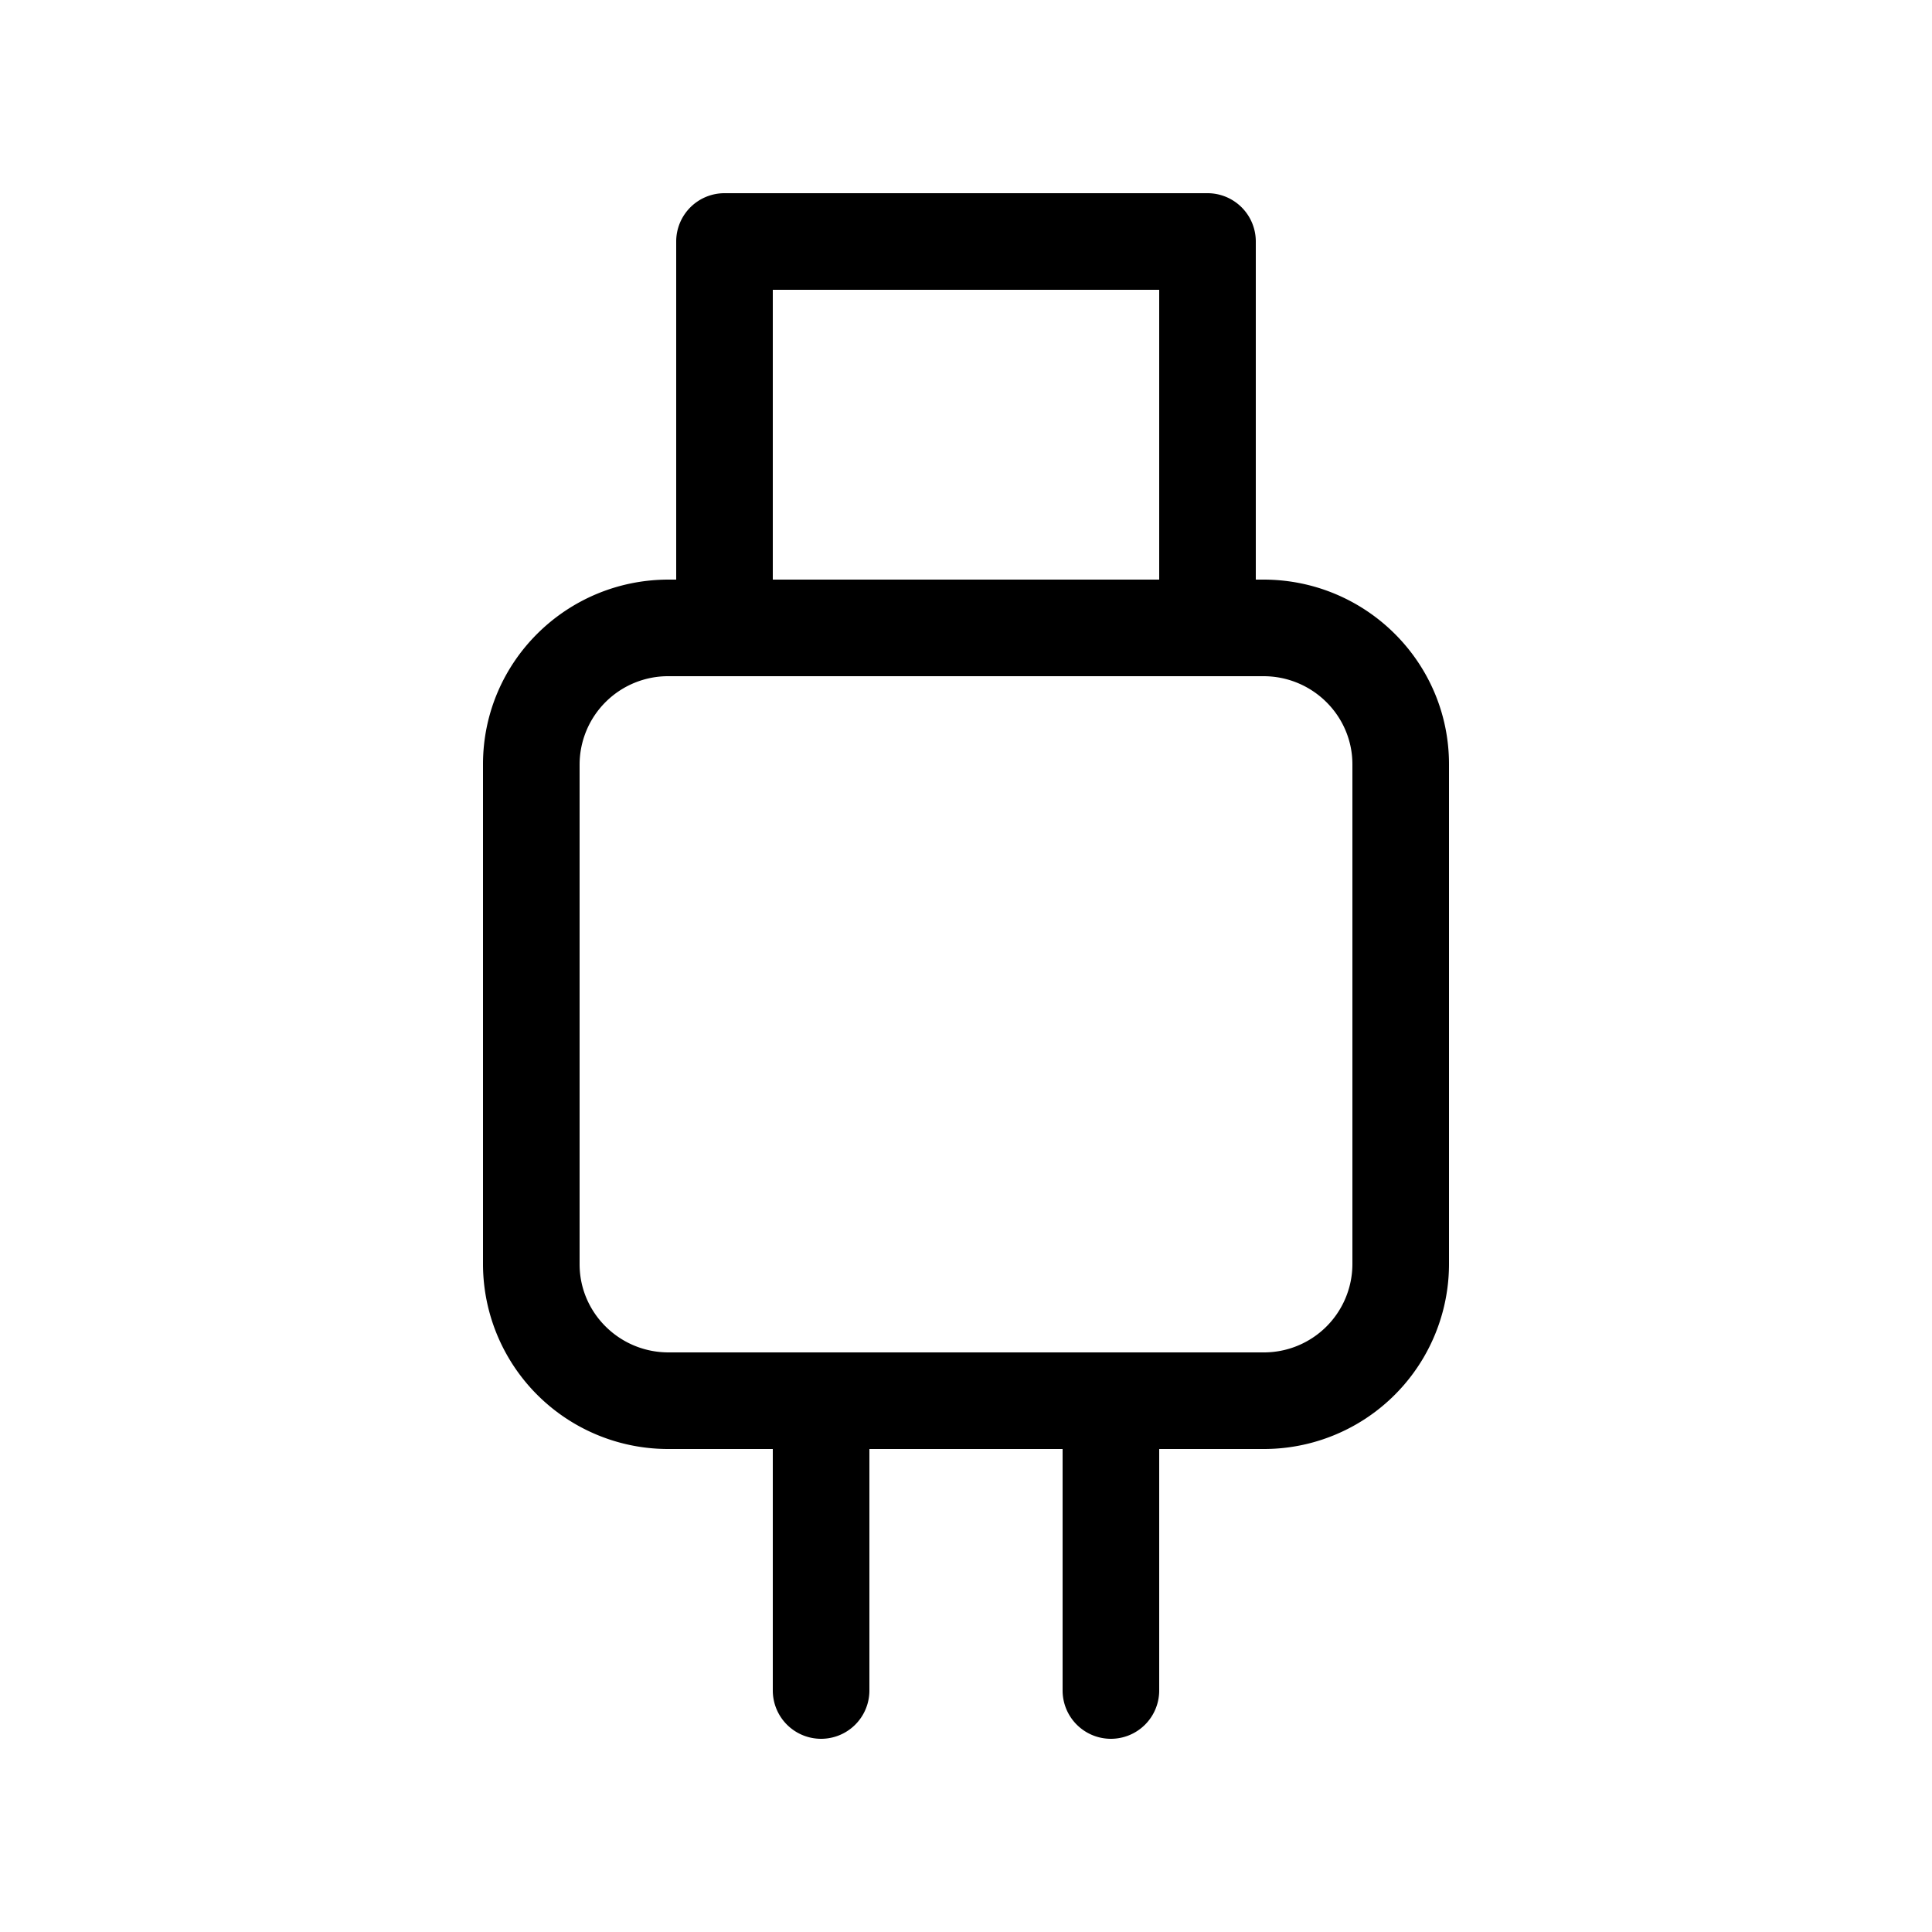 <svg xmlns="http://www.w3.org/2000/svg" width="1em" height="1em" viewBox="0 0 20 20">
	<path fill="currentColor" d="M7.5 2h5a.5.5 0 0 1 .5.5V6h.079C14.137 6 15 6.853 15 7.912v5.176A1.916 1.916 0 0 1 13.079 15H12v2.5a.5.5 0 0 1-1 0V15H9v2.5a.5.5 0 0 1-1 0V15H6.921A1.916 1.916 0 0 1 5 13.088V7.912C5 6.852 5.863 6 6.921 6H7V2.5a.5.5 0 0 1 .5-.5m5.579 12a.916.916 0 0 0 .921-.912V7.912c0-.5-.41-.912-.921-.912H6.92a.916.916 0 0 0-.92.912v5.176c0 .5.41.912.921.912zM12 6V3H8v3z" />
</svg>